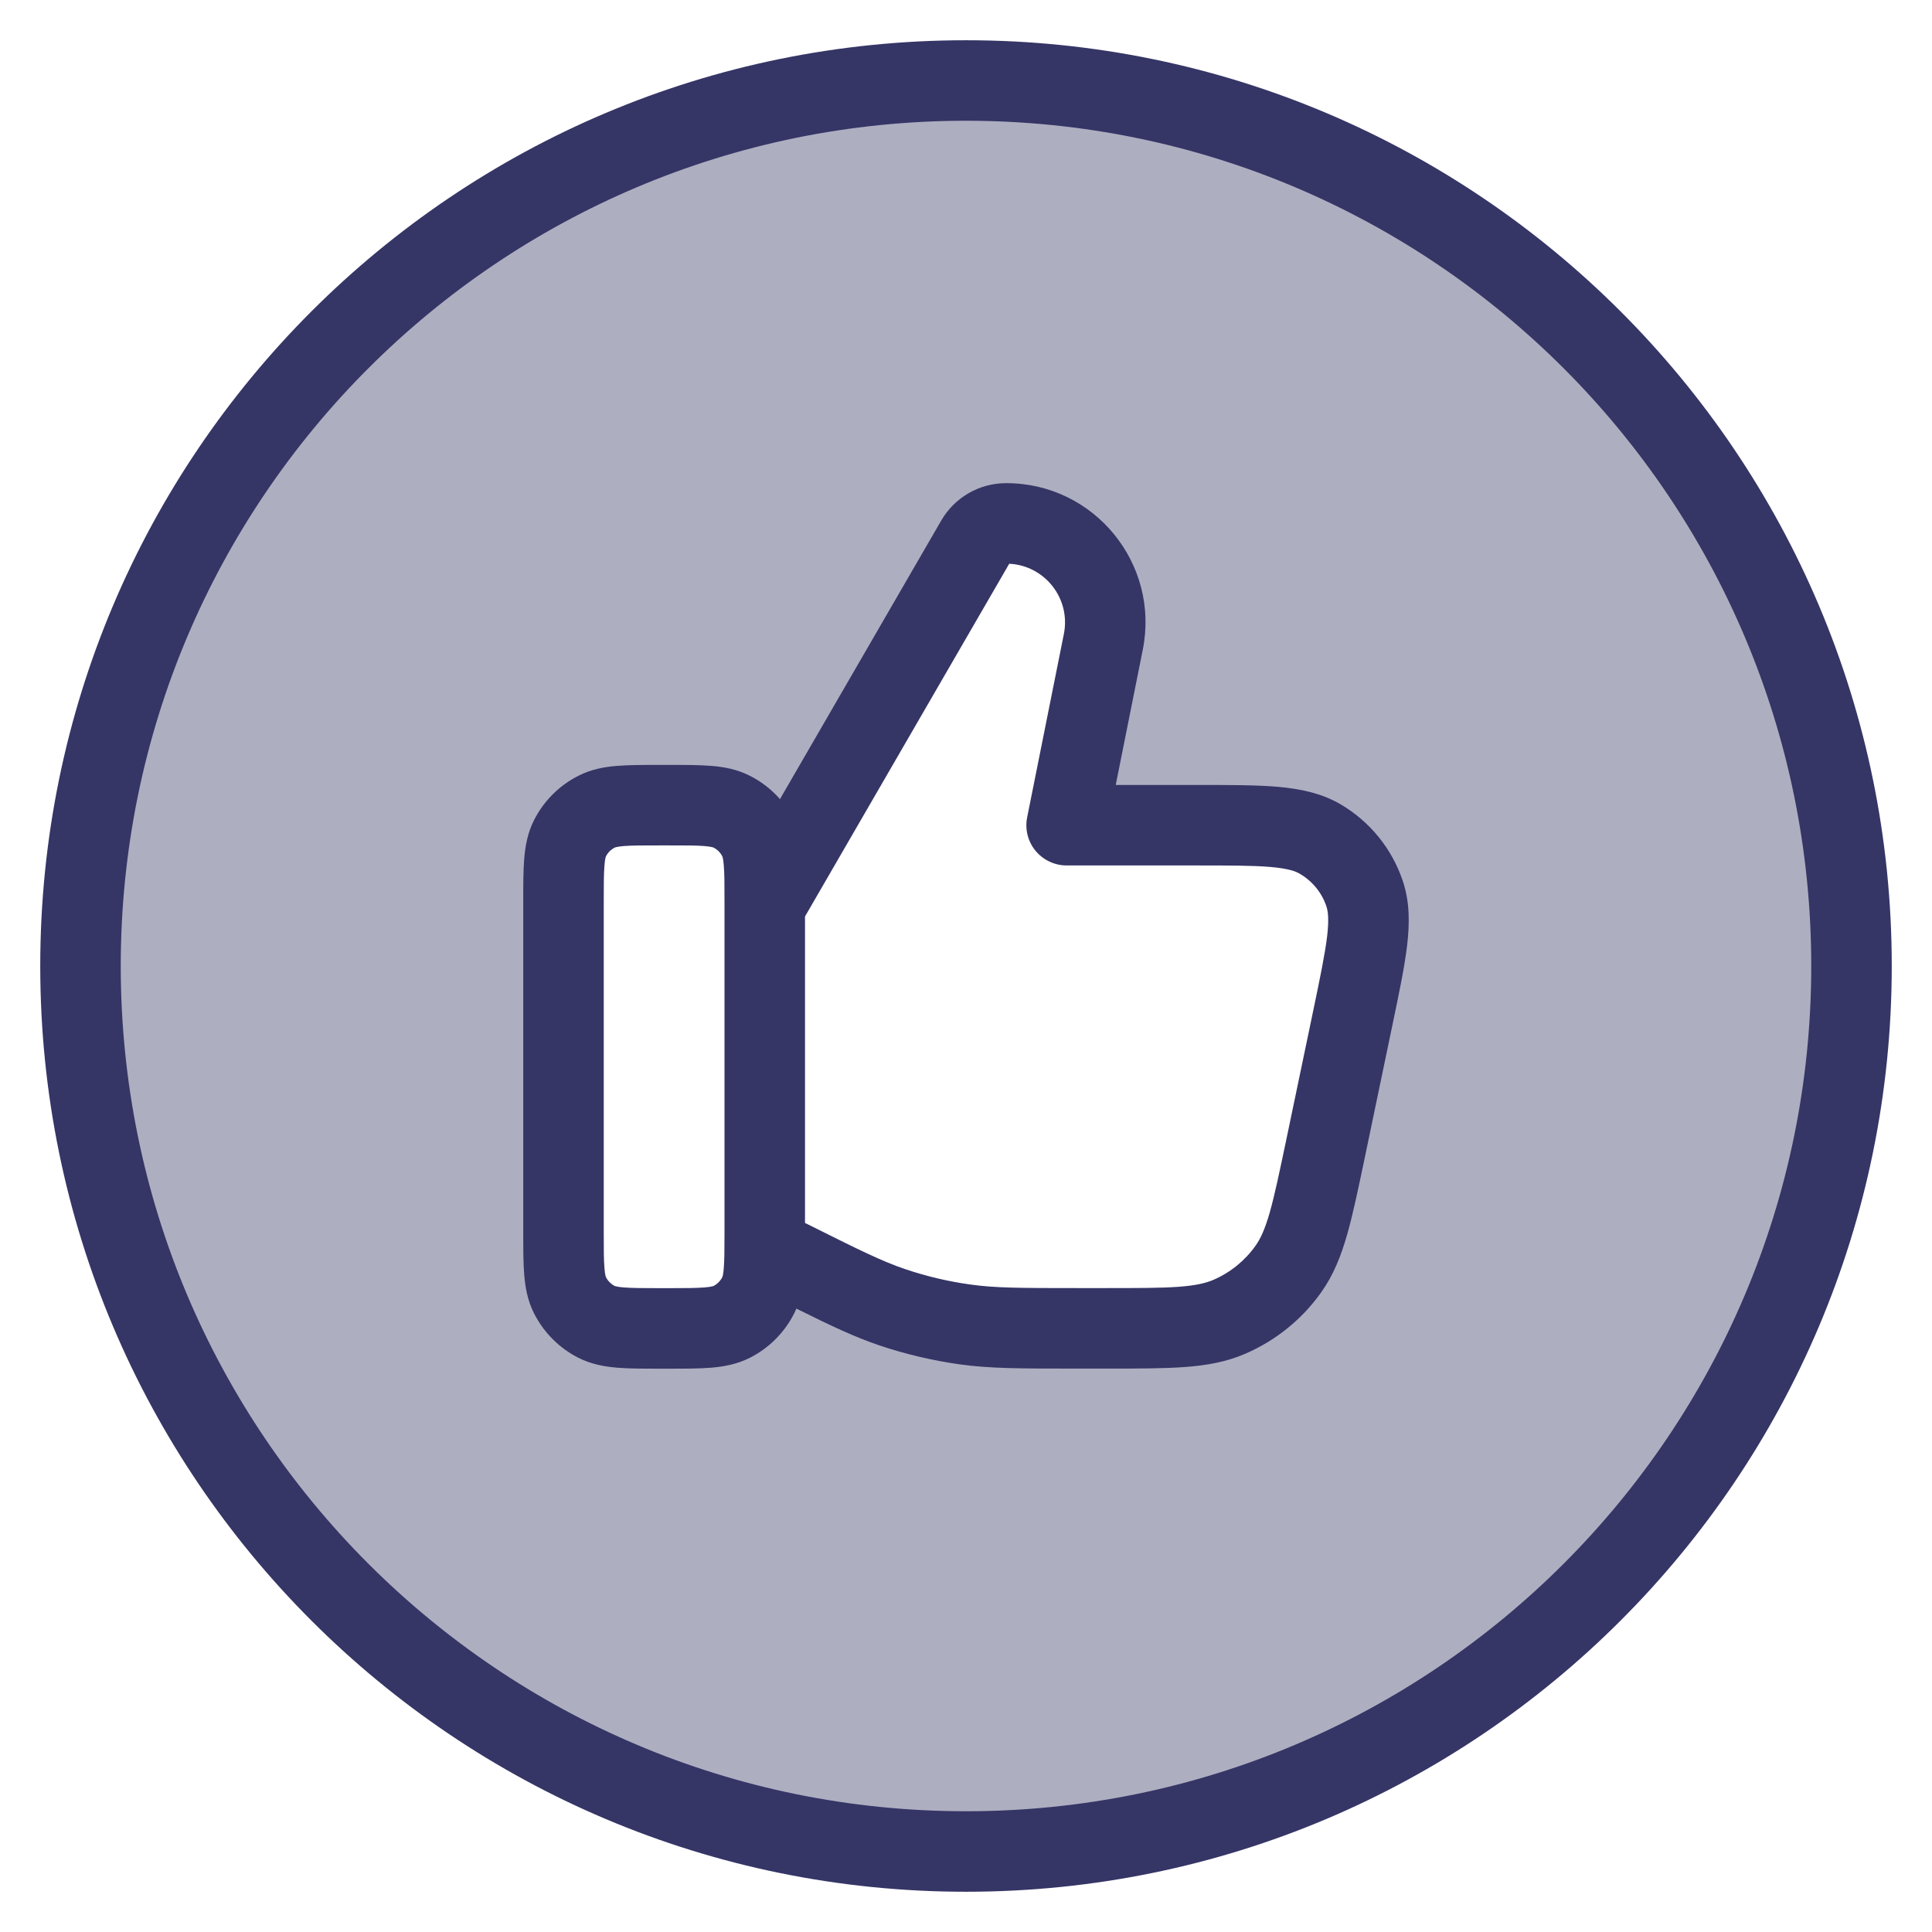 <svg width="24" height="24" viewBox="0 0 24 24" fill="none" xmlns="http://www.w3.org/2000/svg">
<g clip-path="url(#clip0_9002_3828)">
<path opacity="0.4" fill-rule="evenodd" clip-rule="evenodd" d="M12 23C18.075 23 23 18.075 23 12C23 5.925 18.075 1 12 1C5.925 1 1 5.925 1 12C1 18.075 5.925 23 12 23ZM12.125 6.717L9.5 11.251V11.202C9.5 10.782 9.5 10.572 9.418 10.411C9.346 10.27 9.232 10.155 9.09 10.084C8.93 10.002 8.72 10.002 8.3 10.002H8.2C7.78 10.002 7.57 10.002 7.41 10.084C7.268 10.155 7.154 10.27 7.082 10.411C7 10.572 7 10.782 7 11.202V15.302C7 15.722 7 15.932 7.082 16.092C7.154 16.233 7.268 16.348 7.41 16.42C7.57 16.502 7.78 16.502 8.2 16.502H8.3C8.72 16.502 8.93 16.502 9.09 16.42C9.232 16.348 9.346 16.233 9.418 16.092C9.5 15.932 9.5 15.722 9.5 15.302V15.501L9.812 15.656C10.441 15.971 10.756 16.129 11.086 16.24C11.379 16.338 11.681 16.41 11.987 16.453C12.332 16.501 12.684 16.501 13.387 16.501L13.724 16.501C14.535 16.501 14.941 16.501 15.274 16.357C15.568 16.229 15.822 16.023 16.007 15.761C16.216 15.465 16.299 15.068 16.465 14.273L16.802 12.659C16.974 11.834 17.06 11.422 16.951 11.099C16.855 10.816 16.66 10.576 16.402 10.424C16.108 10.251 15.687 10.251 14.844 10.251H13.25L13.706 7.973C13.858 7.212 13.276 6.502 12.5 6.502C12.345 6.501 12.202 6.583 12.125 6.717Z" fill="#353566"/>
<path fill-rule="evenodd" clip-rule="evenodd" d="M8.182 9.502H8.318C8.513 9.502 8.688 9.502 8.833 9.514C8.989 9.526 9.155 9.555 9.317 9.638C9.459 9.71 9.585 9.808 9.689 9.927L11.692 6.467C11.859 6.178 12.167 6.001 12.501 6.002C13.592 6.002 14.41 7.001 14.196 8.071L13.86 9.751H14.867C15.269 9.751 15.603 9.751 15.873 9.774C16.151 9.799 16.416 9.852 16.656 9.993C17.017 10.206 17.29 10.541 17.424 10.938C17.514 11.202 17.512 11.472 17.479 11.75C17.447 12.018 17.378 12.346 17.296 12.739L16.951 14.394C16.871 14.775 16.806 15.088 16.733 15.342C16.657 15.606 16.565 15.838 16.415 16.05C16.177 16.387 15.851 16.651 15.473 16.815C15.235 16.919 14.988 16.962 14.715 16.982C14.452 17.001 14.132 17.001 13.742 17.001L13.347 17.001C12.681 17.001 12.297 17.001 11.917 16.948C11.581 16.9 11.249 16.822 10.927 16.714C10.622 16.611 10.331 16.474 9.893 16.256C9.884 16.277 9.874 16.298 9.864 16.319C9.744 16.554 9.553 16.746 9.317 16.866C9.155 16.948 8.989 16.977 8.833 16.99C8.688 17.002 8.513 17.002 8.318 17.002H8.182C7.987 17.002 7.812 17.002 7.667 16.99C7.511 16.977 7.345 16.948 7.183 16.866C6.947 16.746 6.756 16.554 6.636 16.319C6.553 16.157 6.525 15.991 6.512 15.835C6.5 15.689 6.5 15.514 6.5 15.32V11.184C6.5 10.989 6.5 10.814 6.512 10.668C6.525 10.512 6.553 10.347 6.636 10.184C6.756 9.949 6.947 9.758 7.183 9.638C7.345 9.555 7.511 9.526 7.667 9.514C7.812 9.502 7.987 9.502 8.182 9.502ZM9 15.319C9 15.313 9 15.307 9 15.302L9 11.251C9 11.251 9 11.251 9 11.251L9 11.202C9 10.983 9 10.85 8.991 10.75C8.988 10.703 8.983 10.675 8.979 10.658C8.977 10.65 8.975 10.645 8.974 10.642C8.973 10.639 8.973 10.638 8.973 10.638C8.949 10.591 8.911 10.553 8.864 10.529C8.863 10.529 8.862 10.528 8.86 10.527C8.857 10.526 8.852 10.525 8.844 10.523C8.827 10.519 8.798 10.514 8.752 10.51C8.652 10.502 8.518 10.502 8.3 10.502H8.2C7.982 10.502 7.848 10.502 7.748 10.51C7.702 10.514 7.673 10.519 7.656 10.523C7.652 10.524 7.648 10.525 7.646 10.526C7.643 10.526 7.642 10.527 7.64 10.527L7.637 10.529C7.59 10.553 7.551 10.591 7.527 10.638C7.527 10.638 7.527 10.639 7.526 10.642C7.525 10.645 7.523 10.65 7.521 10.658C7.517 10.675 7.512 10.703 7.509 10.75C7.5 10.85 7.5 10.983 7.5 11.202V15.302C7.5 15.52 7.5 15.654 7.509 15.754C7.512 15.8 7.517 15.828 7.521 15.845C7.523 15.854 7.525 15.859 7.526 15.861L7.527 15.864L7.527 15.865C7.551 15.912 7.589 15.95 7.636 15.975L7.64 15.976C7.643 15.977 7.648 15.979 7.656 15.98C7.673 15.985 7.702 15.989 7.748 15.993C7.848 16.001 7.982 16.002 8.2 16.002H8.3C8.518 16.002 8.652 16.001 8.752 15.993C8.798 15.989 8.827 15.985 8.844 15.98C8.852 15.979 8.857 15.977 8.86 15.976C8.862 15.975 8.863 15.975 8.864 15.975C8.911 15.95 8.949 15.912 8.973 15.865C8.973 15.865 8.973 15.864 8.974 15.861C8.975 15.861 8.975 15.86 8.975 15.859C8.976 15.856 8.977 15.851 8.979 15.845C8.983 15.828 8.988 15.8 8.991 15.754C8.999 15.656 9 15.527 9 15.319ZM10 15.192L10.035 15.209C10.677 15.53 10.956 15.668 11.246 15.766C11.509 15.855 11.781 15.919 12.056 15.957C12.359 16 12.67 16.001 13.388 16.001L13.724 16.001C14.137 16.001 14.419 16.001 14.641 15.985C14.857 15.969 14.98 15.939 15.075 15.898C15.285 15.807 15.466 15.66 15.598 15.473C15.658 15.388 15.712 15.274 15.772 15.066C15.833 14.852 15.891 14.575 15.976 14.171L16.313 12.557C16.401 12.136 16.459 11.852 16.486 11.632C16.511 11.416 16.497 11.319 16.477 11.259C16.42 11.089 16.303 10.946 16.148 10.855C16.095 10.823 16.002 10.789 15.785 10.77C15.565 10.751 15.275 10.751 14.844 10.751H13.25C13.1 10.751 12.958 10.683 12.863 10.568C12.768 10.452 12.73 10.299 12.76 10.152L13.216 7.874C13.303 7.435 12.979 7.025 12.537 7.003L10 11.385V15.192Z" fill="#353566"/>
<path fill-rule="evenodd" clip-rule="evenodd" d="M0.5 12C0.5 5.649 5.649 0.5 12 0.5C18.351 0.5 23.5 5.649 23.5 12C23.5 18.351 18.351 23.5 12 23.5C5.649 23.5 0.5 18.351 0.5 12ZM12 1.5C6.201 1.5 1.5 6.201 1.5 12C1.5 17.799 6.201 22.5 12 22.5C17.799 22.5 22.5 17.799 22.5 12C22.5 6.201 17.799 1.5 12 1.5Z" fill="#353566"/>
</g>
<defs>
<clipPath id="clip0_9002_3828">
<rect width="24" height="24" fill="white"/>
</clipPath>
</defs>
</svg>
